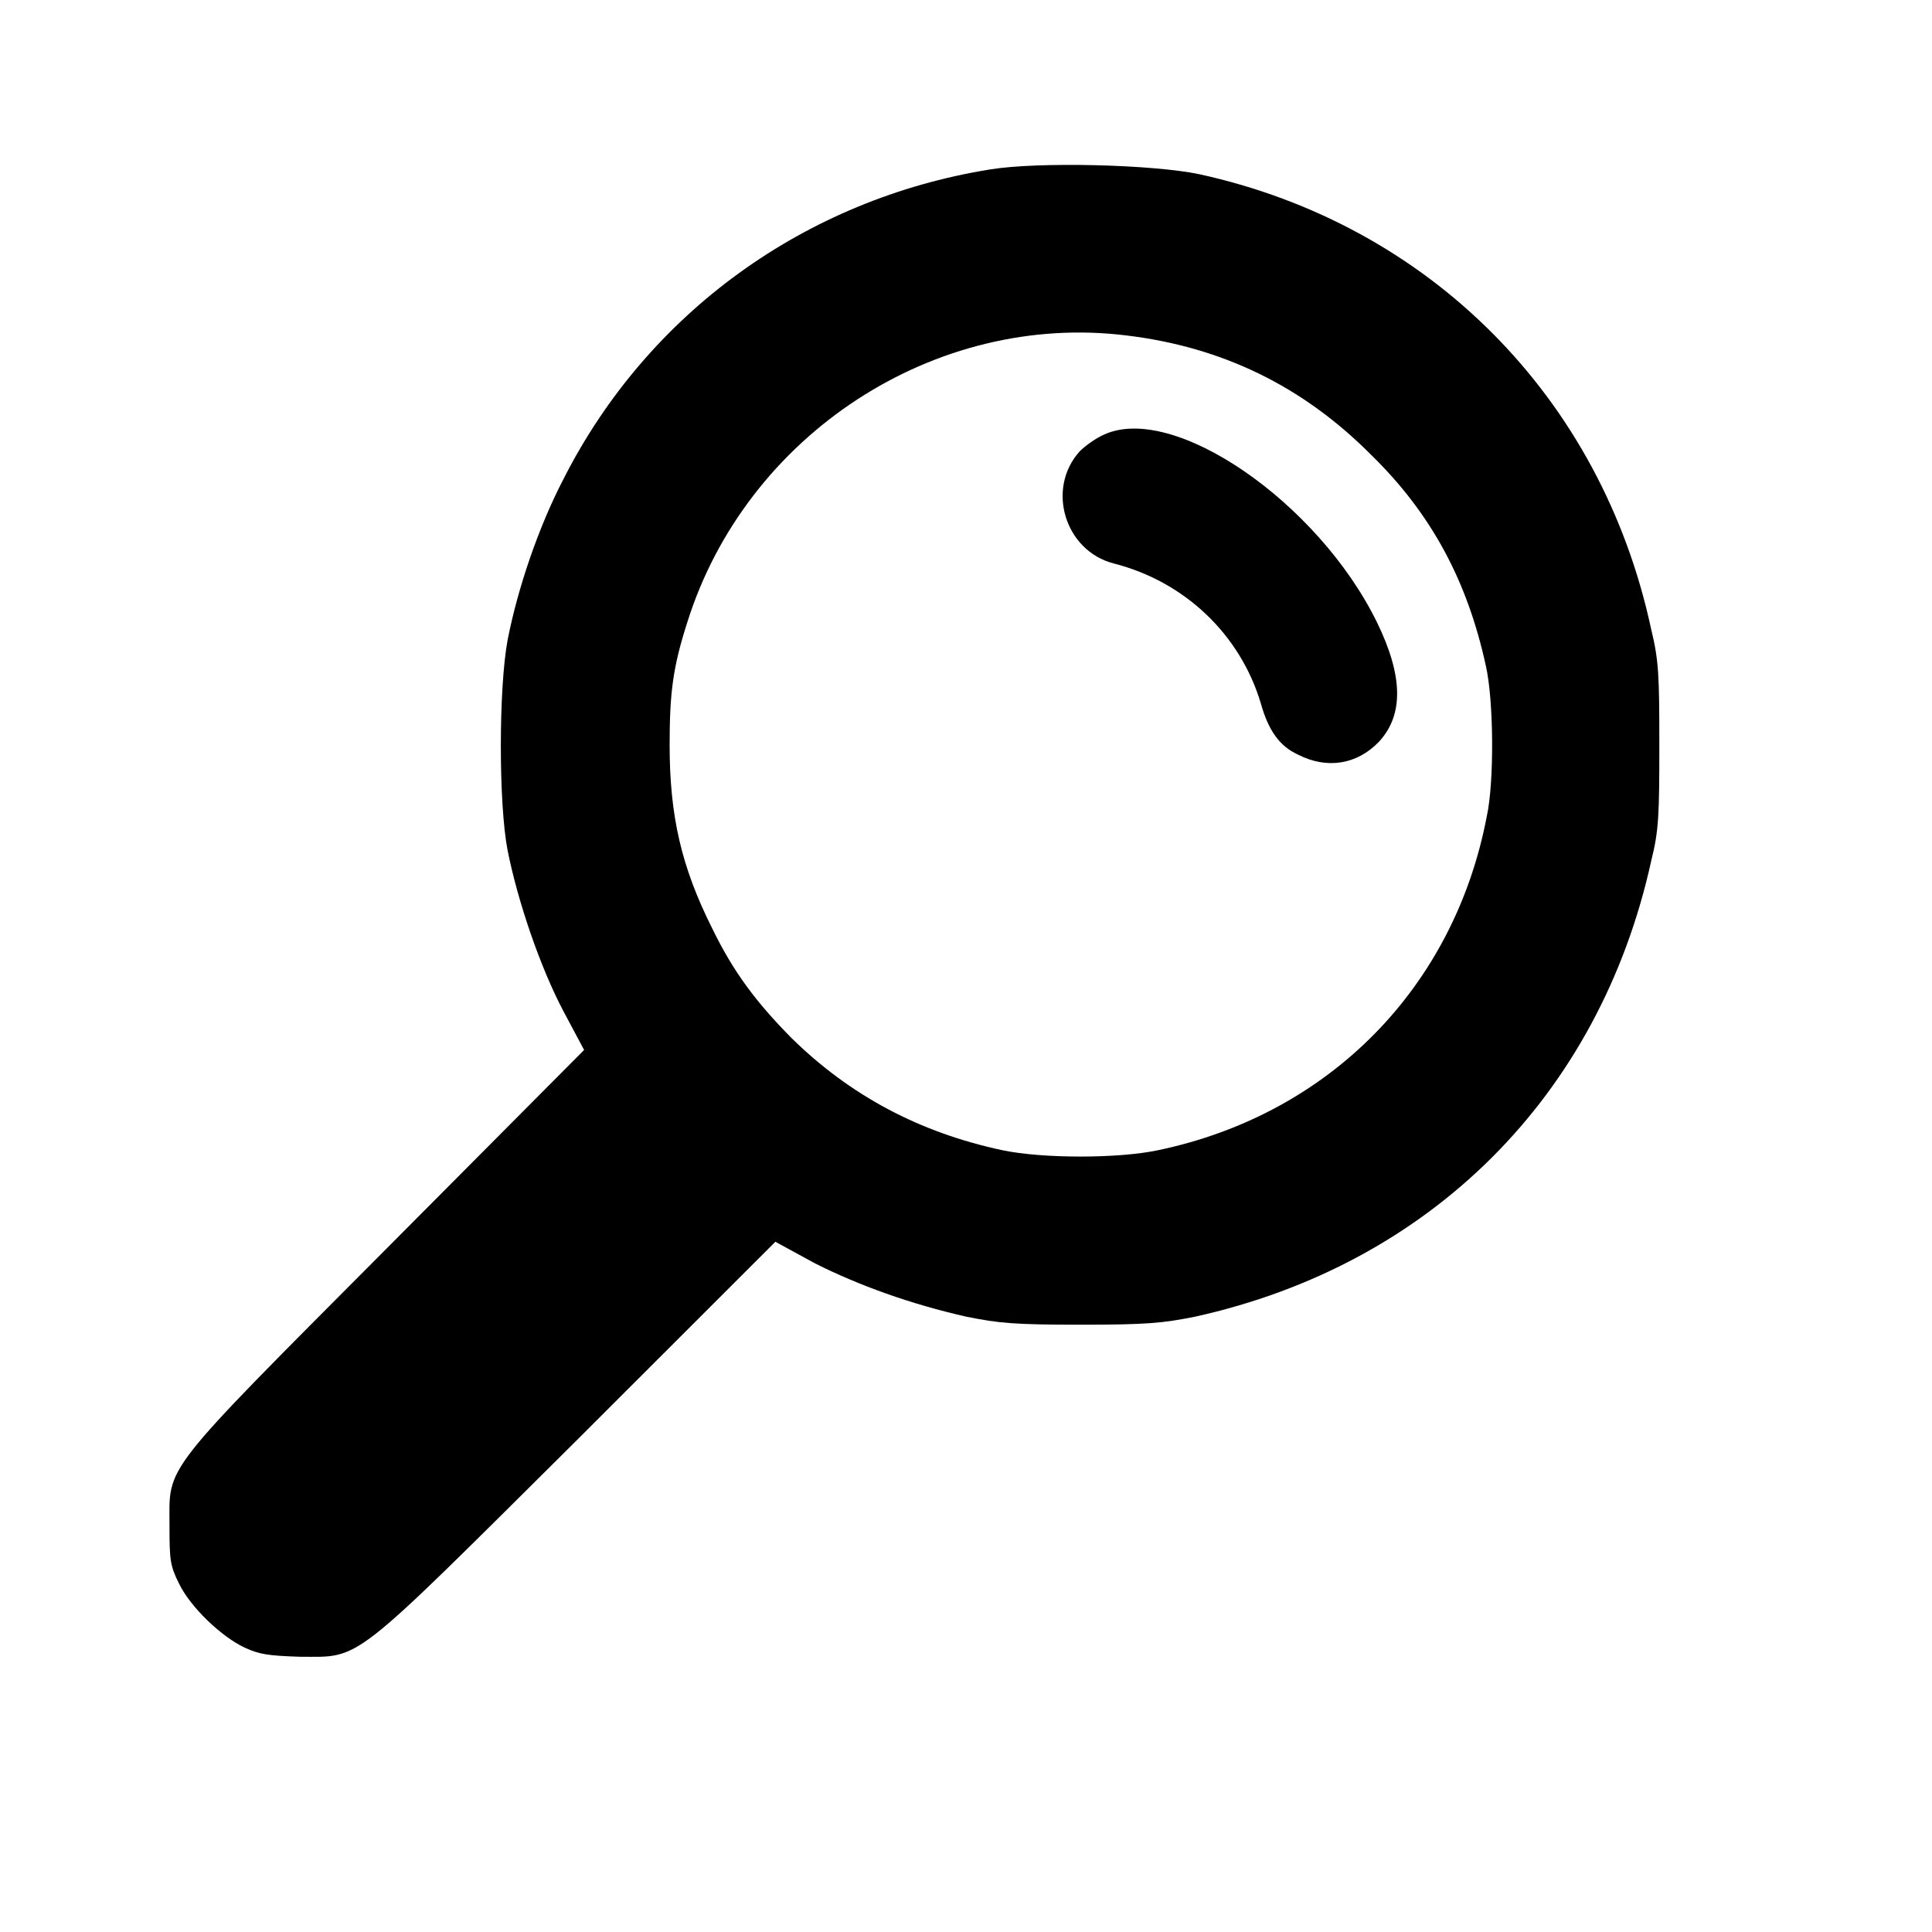 <?xml version="1.0" encoding="UTF-8"?>
<svg xmlns="http://www.w3.org/2000/svg" xmlns:xlink="http://www.w3.org/1999/xlink" width="15pt" height="15pt" viewBox="0 0 15 15" version="1.1">
<g id="surface1">
<path style=" stroke:none;fill-rule:nonzero;fill:rgb(0%,0%,0%);fill-opacity:1;" d="M 7.684 1.316 C 6.254 1.547 5.031 2.426 4.375 3.719 C 4.18 4.094 4.02 4.566 3.941 4.969 C 3.871 5.348 3.871 6.242 3.941 6.602 C 4.02 7 4.195 7.512 4.375 7.852 L 4.535 8.152 L 3.004 9.691 C 1.23 11.473 1.316 11.367 1.316 11.848 C 1.316 12.109 1.32 12.156 1.391 12.297 C 1.48 12.48 1.723 12.711 1.902 12.793 C 2.012 12.844 2.082 12.855 2.328 12.863 C 2.812 12.863 2.703 12.945 4.484 11.176 L 6.02 9.641 L 6.328 9.809 C 6.668 9.98 7.07 10.125 7.504 10.223 C 7.754 10.273 7.871 10.285 8.387 10.285 C 8.902 10.285 9.027 10.273 9.277 10.223 C 11.102 9.82 12.418 8.512 12.82 6.684 C 12.879 6.449 12.883 6.328 12.883 5.785 C 12.883 5.246 12.879 5.129 12.82 4.887 C 12.434 3.082 11.094 1.742 9.309 1.352 C 8.949 1.277 8.059 1.254 7.684 1.316 Z M 8.75 2.605 C 9.492 2.695 10.117 3 10.645 3.531 C 11.113 3.988 11.391 4.508 11.535 5.164 C 11.598 5.434 11.602 6.074 11.543 6.34 C 11.289 7.668 10.32 8.652 8.992 8.93 C 8.684 8.996 8.094 8.996 7.781 8.93 C 7.141 8.793 6.602 8.508 6.145 8.059 C 5.867 7.777 5.695 7.547 5.531 7.211 C 5.289 6.73 5.199 6.332 5.199 5.785 C 5.199 5.383 5.223 5.184 5.336 4.832 C 5.793 3.375 7.258 2.418 8.75 2.605 Z M 8.75 2.605 "/>
<path style=" stroke:none;fill-rule:nonzero;fill:rgb(0%,0%,0%);fill-opacity:1;" d="M 8.57 3.375 C 8.508 3.402 8.426 3.461 8.383 3.504 C 8.121 3.793 8.266 4.277 8.648 4.375 C 9.199 4.516 9.629 4.926 9.789 5.461 C 9.848 5.672 9.934 5.793 10.078 5.859 C 10.301 5.973 10.535 5.938 10.707 5.758 C 10.898 5.551 10.895 5.25 10.691 4.832 C 10.234 3.898 9.109 3.125 8.57 3.375 Z M 8.57 3.375 "/>
</g>
</svg>
